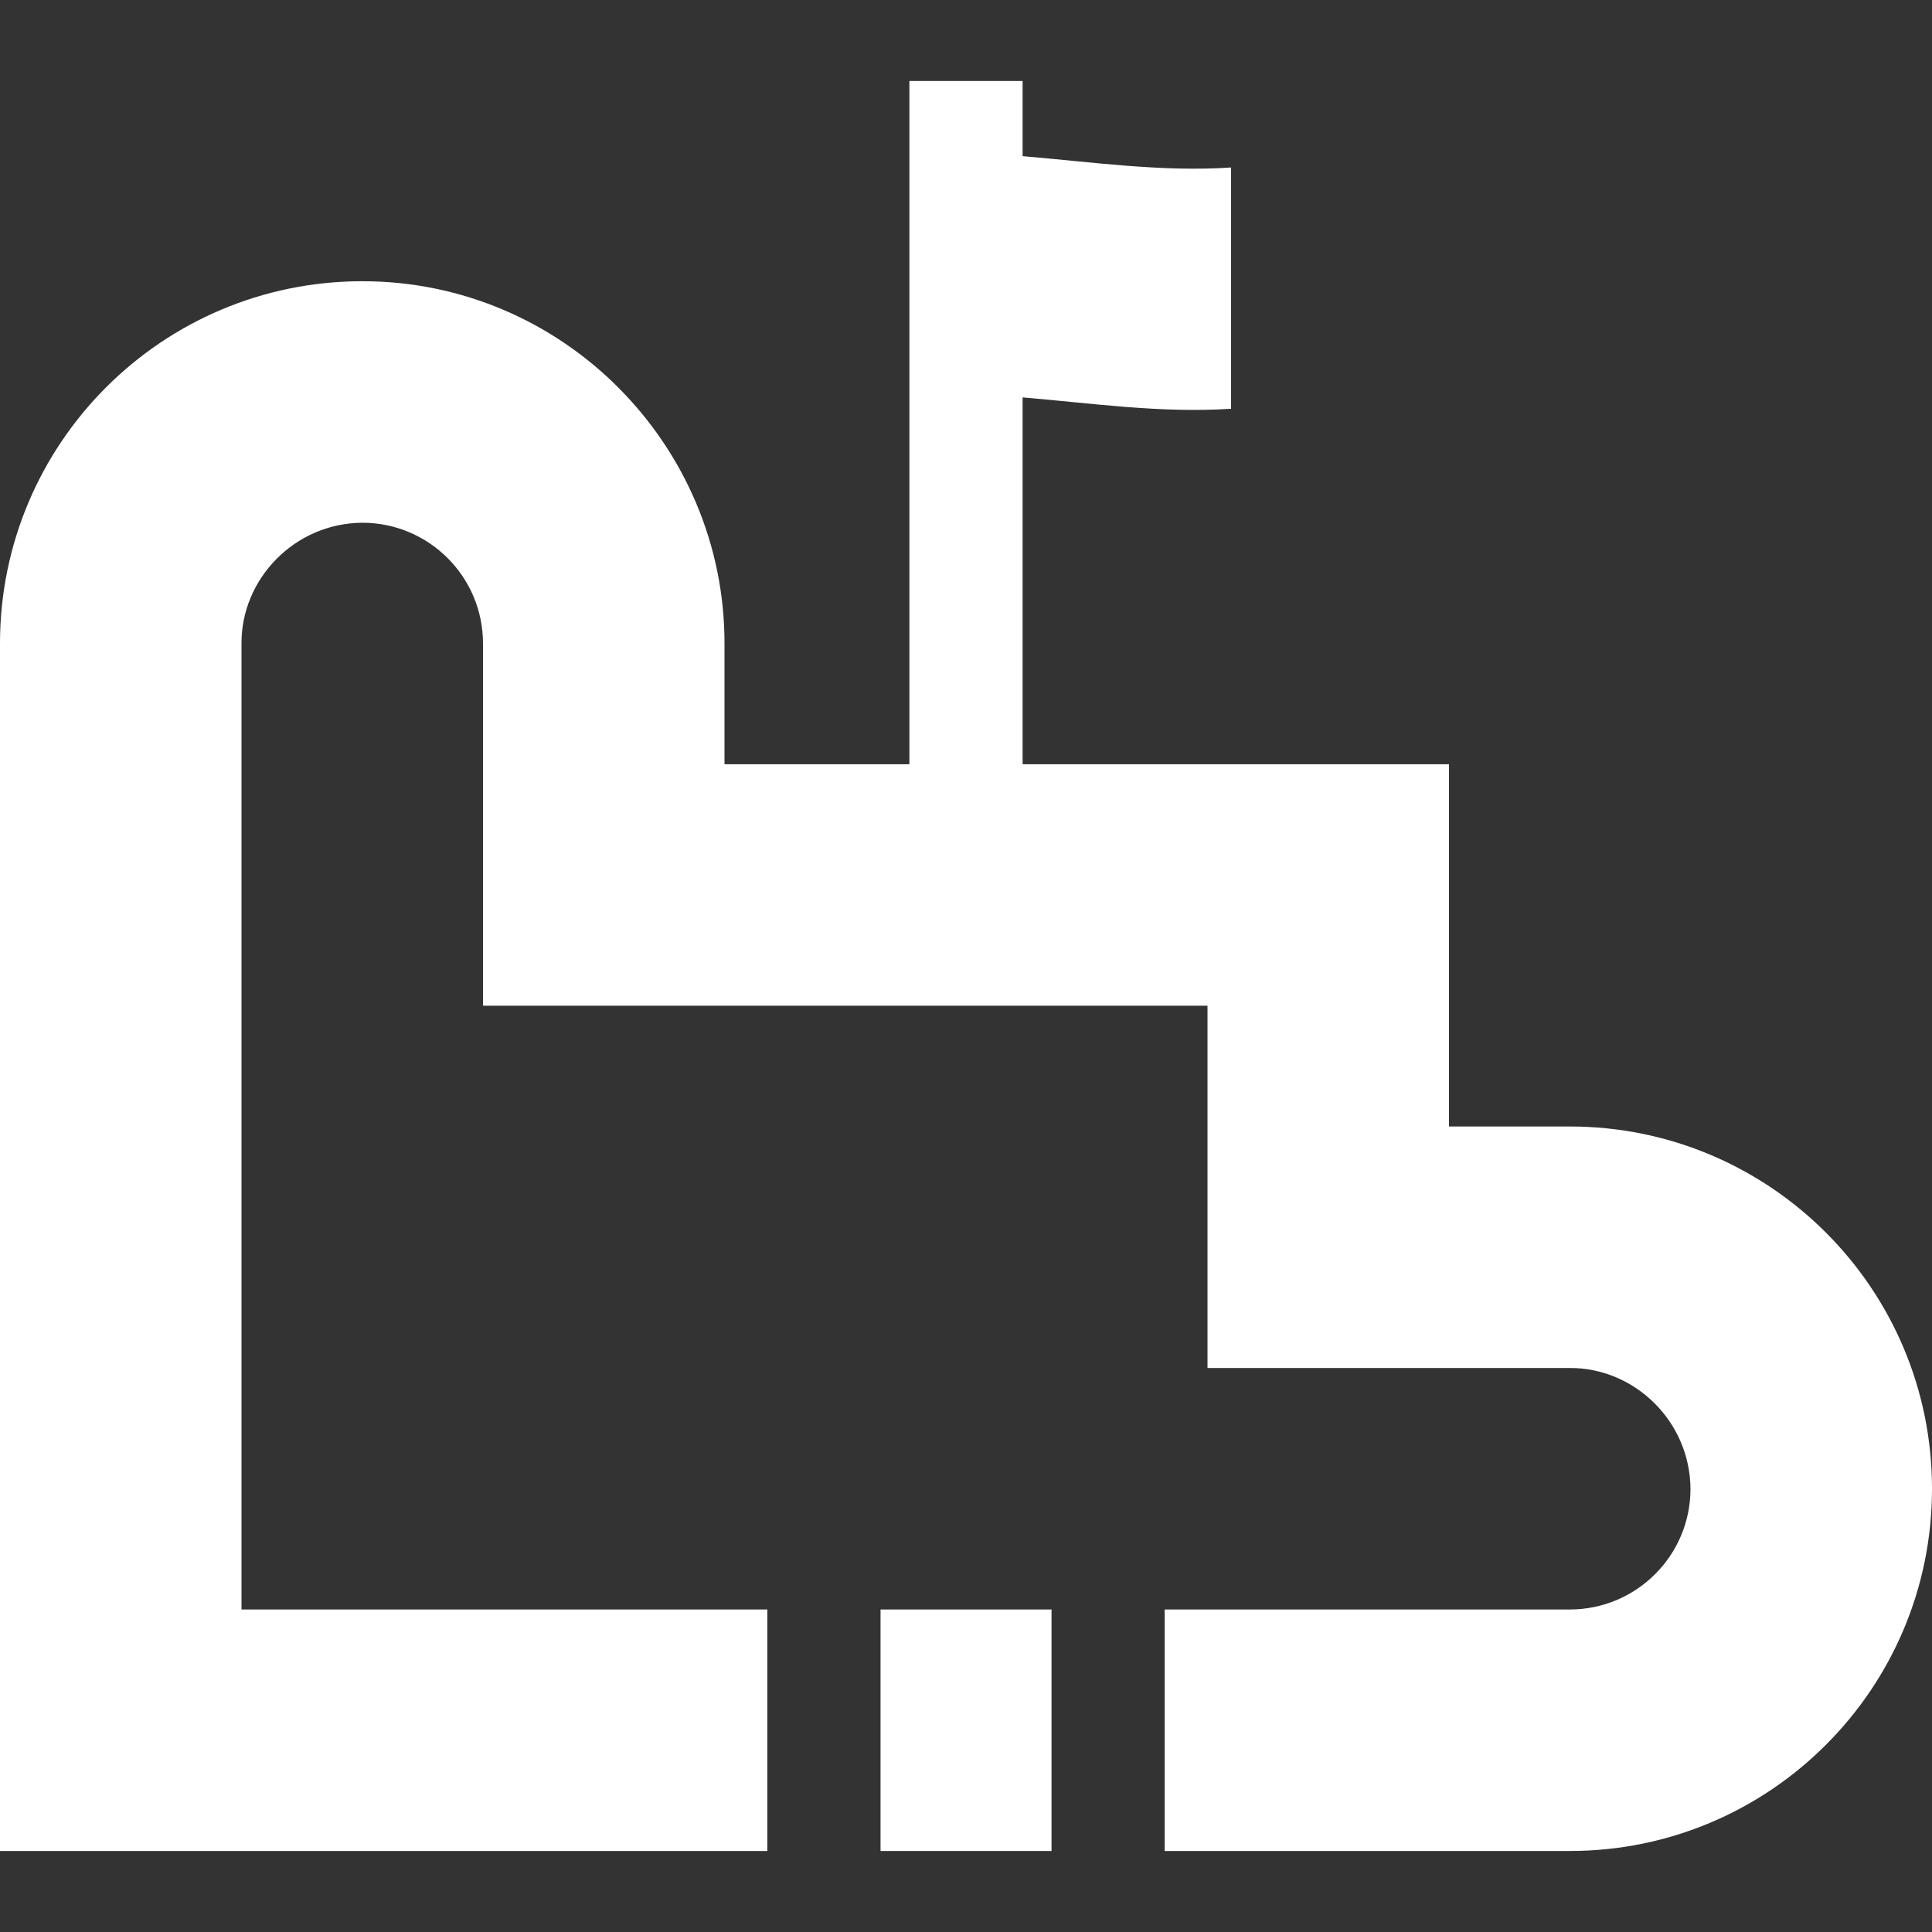 <svg width="30" height="30" viewBox="0 0 30 30" fill="none" xmlns="http://www.w3.org/2000/svg">
<rect x="0" y="0" width="30" height="30" fill="#333333" stroke="none"/>
<path d="M13.673 24.992H16.328V28.742H13.673V24.992Z" fill="white"/>
<path d="M24.375 17.492H22.5V11.867H15.879V6.171C16.956 6.261 18.028 6.419 19.116 6.347V2.601C18.028 2.673 16.956 2.515 15.879 2.425V1.258H14.121V11.867H11.25V9.992C11.253 6.916 8.744 4.365 5.625 4.367C2.518 4.367 0 6.885 0 9.992V28.742H11.915V24.992H3.75V9.992C3.745 8.992 4.571 8.125 5.625 8.117C6.66 8.117 7.5 8.956 7.5 9.992V15.617H18.75V21.242H24.375C25.375 21.237 26.241 22.063 26.25 23.117C26.25 24.153 25.41 24.992 24.375 24.992H18.085V28.742H24.375C25.928 28.742 27.335 28.112 28.352 27.094C29.371 26.076 30 24.67 30 23.117C30 20.01 27.482 17.492 24.375 17.492Z" fill="white"/>
</svg>
